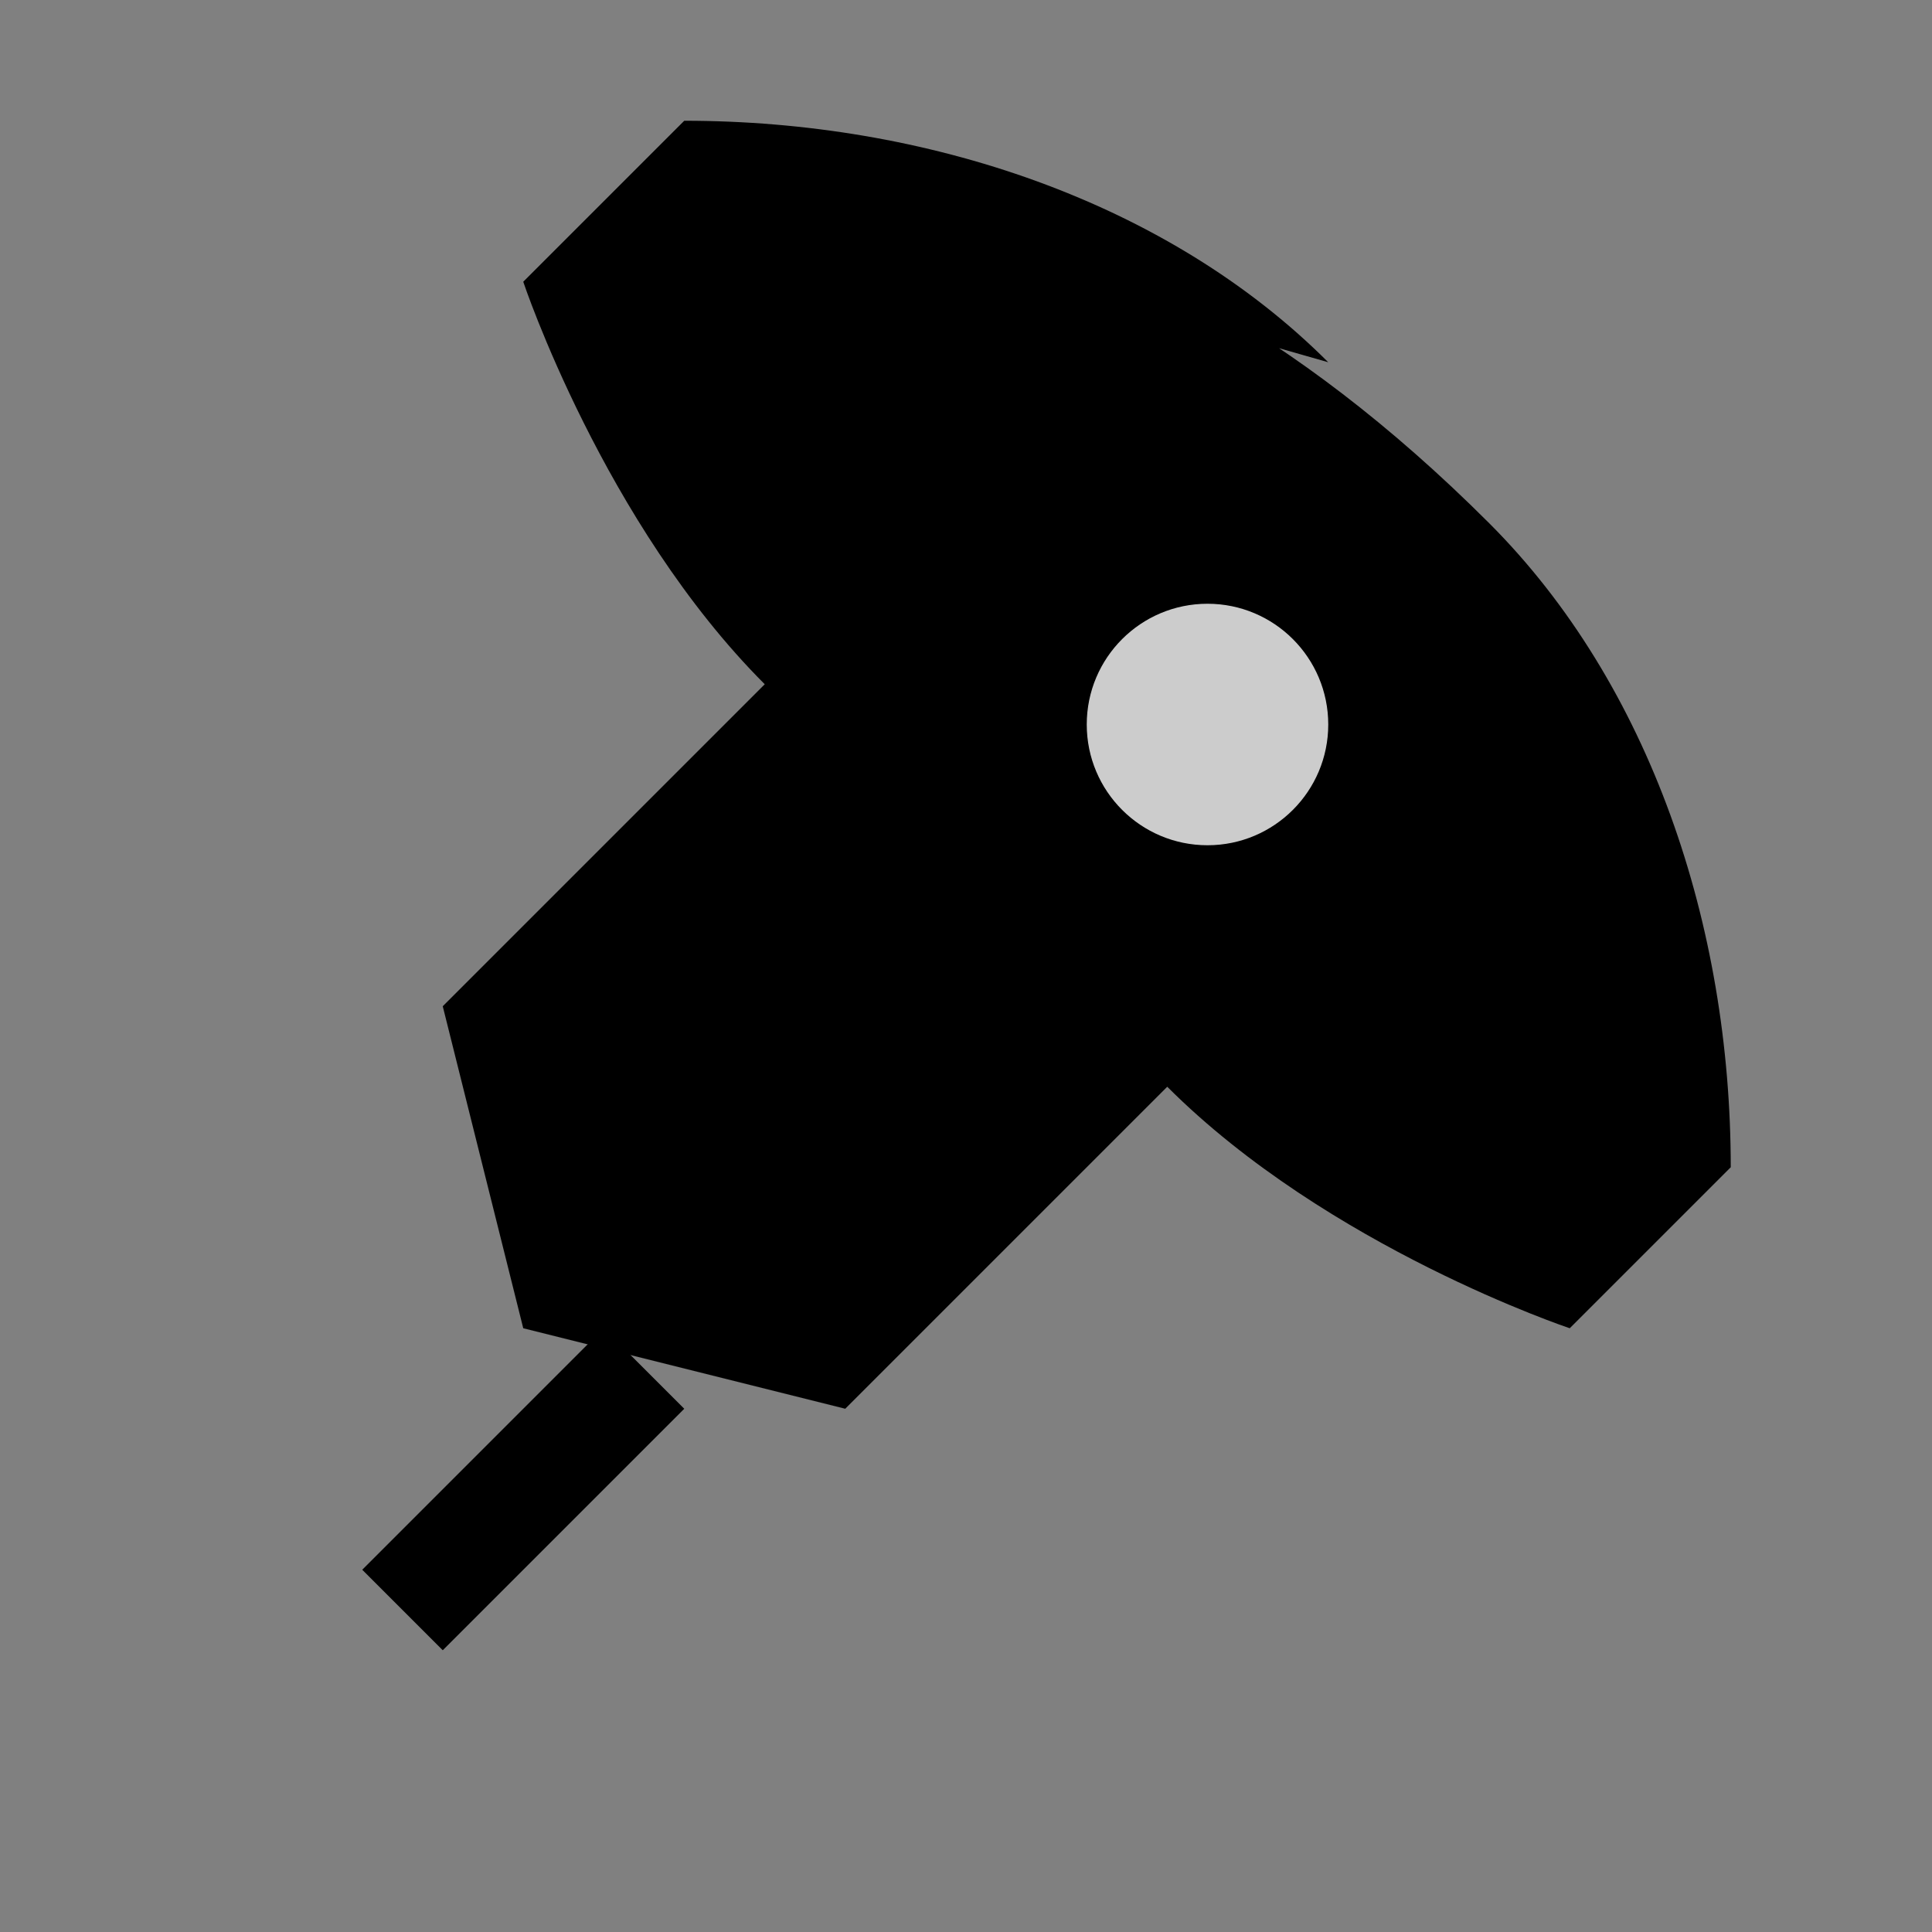 <svg width="24" height="24" viewBox="0 0 24 24" fill="none" xmlns="http://www.w3.org/2000/svg">
<rect x="0" y="0" width="24" height="24" fill="#808080" stroke="none"/>
<path d="M9.5 2.5C9.5 2.5 13.5 1.5 18.5 6.5C20.5 8.5 21.5 11.5 21.5 14.5L19.5 16.5C19.5 16.5 16.5 15.5 14.5 13.5L10.5 17.5L6.5 16.5L5.5 12.5L9.5 8.5C7.5 6.5 6.5 3.5 6.5 3.5L8.5 1.5C11.5 1.5 14.5 2.5 16.5 4.5Z" fill="currentColor"/>
<path d="M4.5 19.5L7.5 16.5L8.5 17.5L5.5 20.5C5.5 20.5 4.5 19.5 4.5 19.5Z" fill="currentColor"/>
<circle cx="15" cy="9" r="1.5" fill="rgba(255,255,255,0.8)"/>
</svg>
